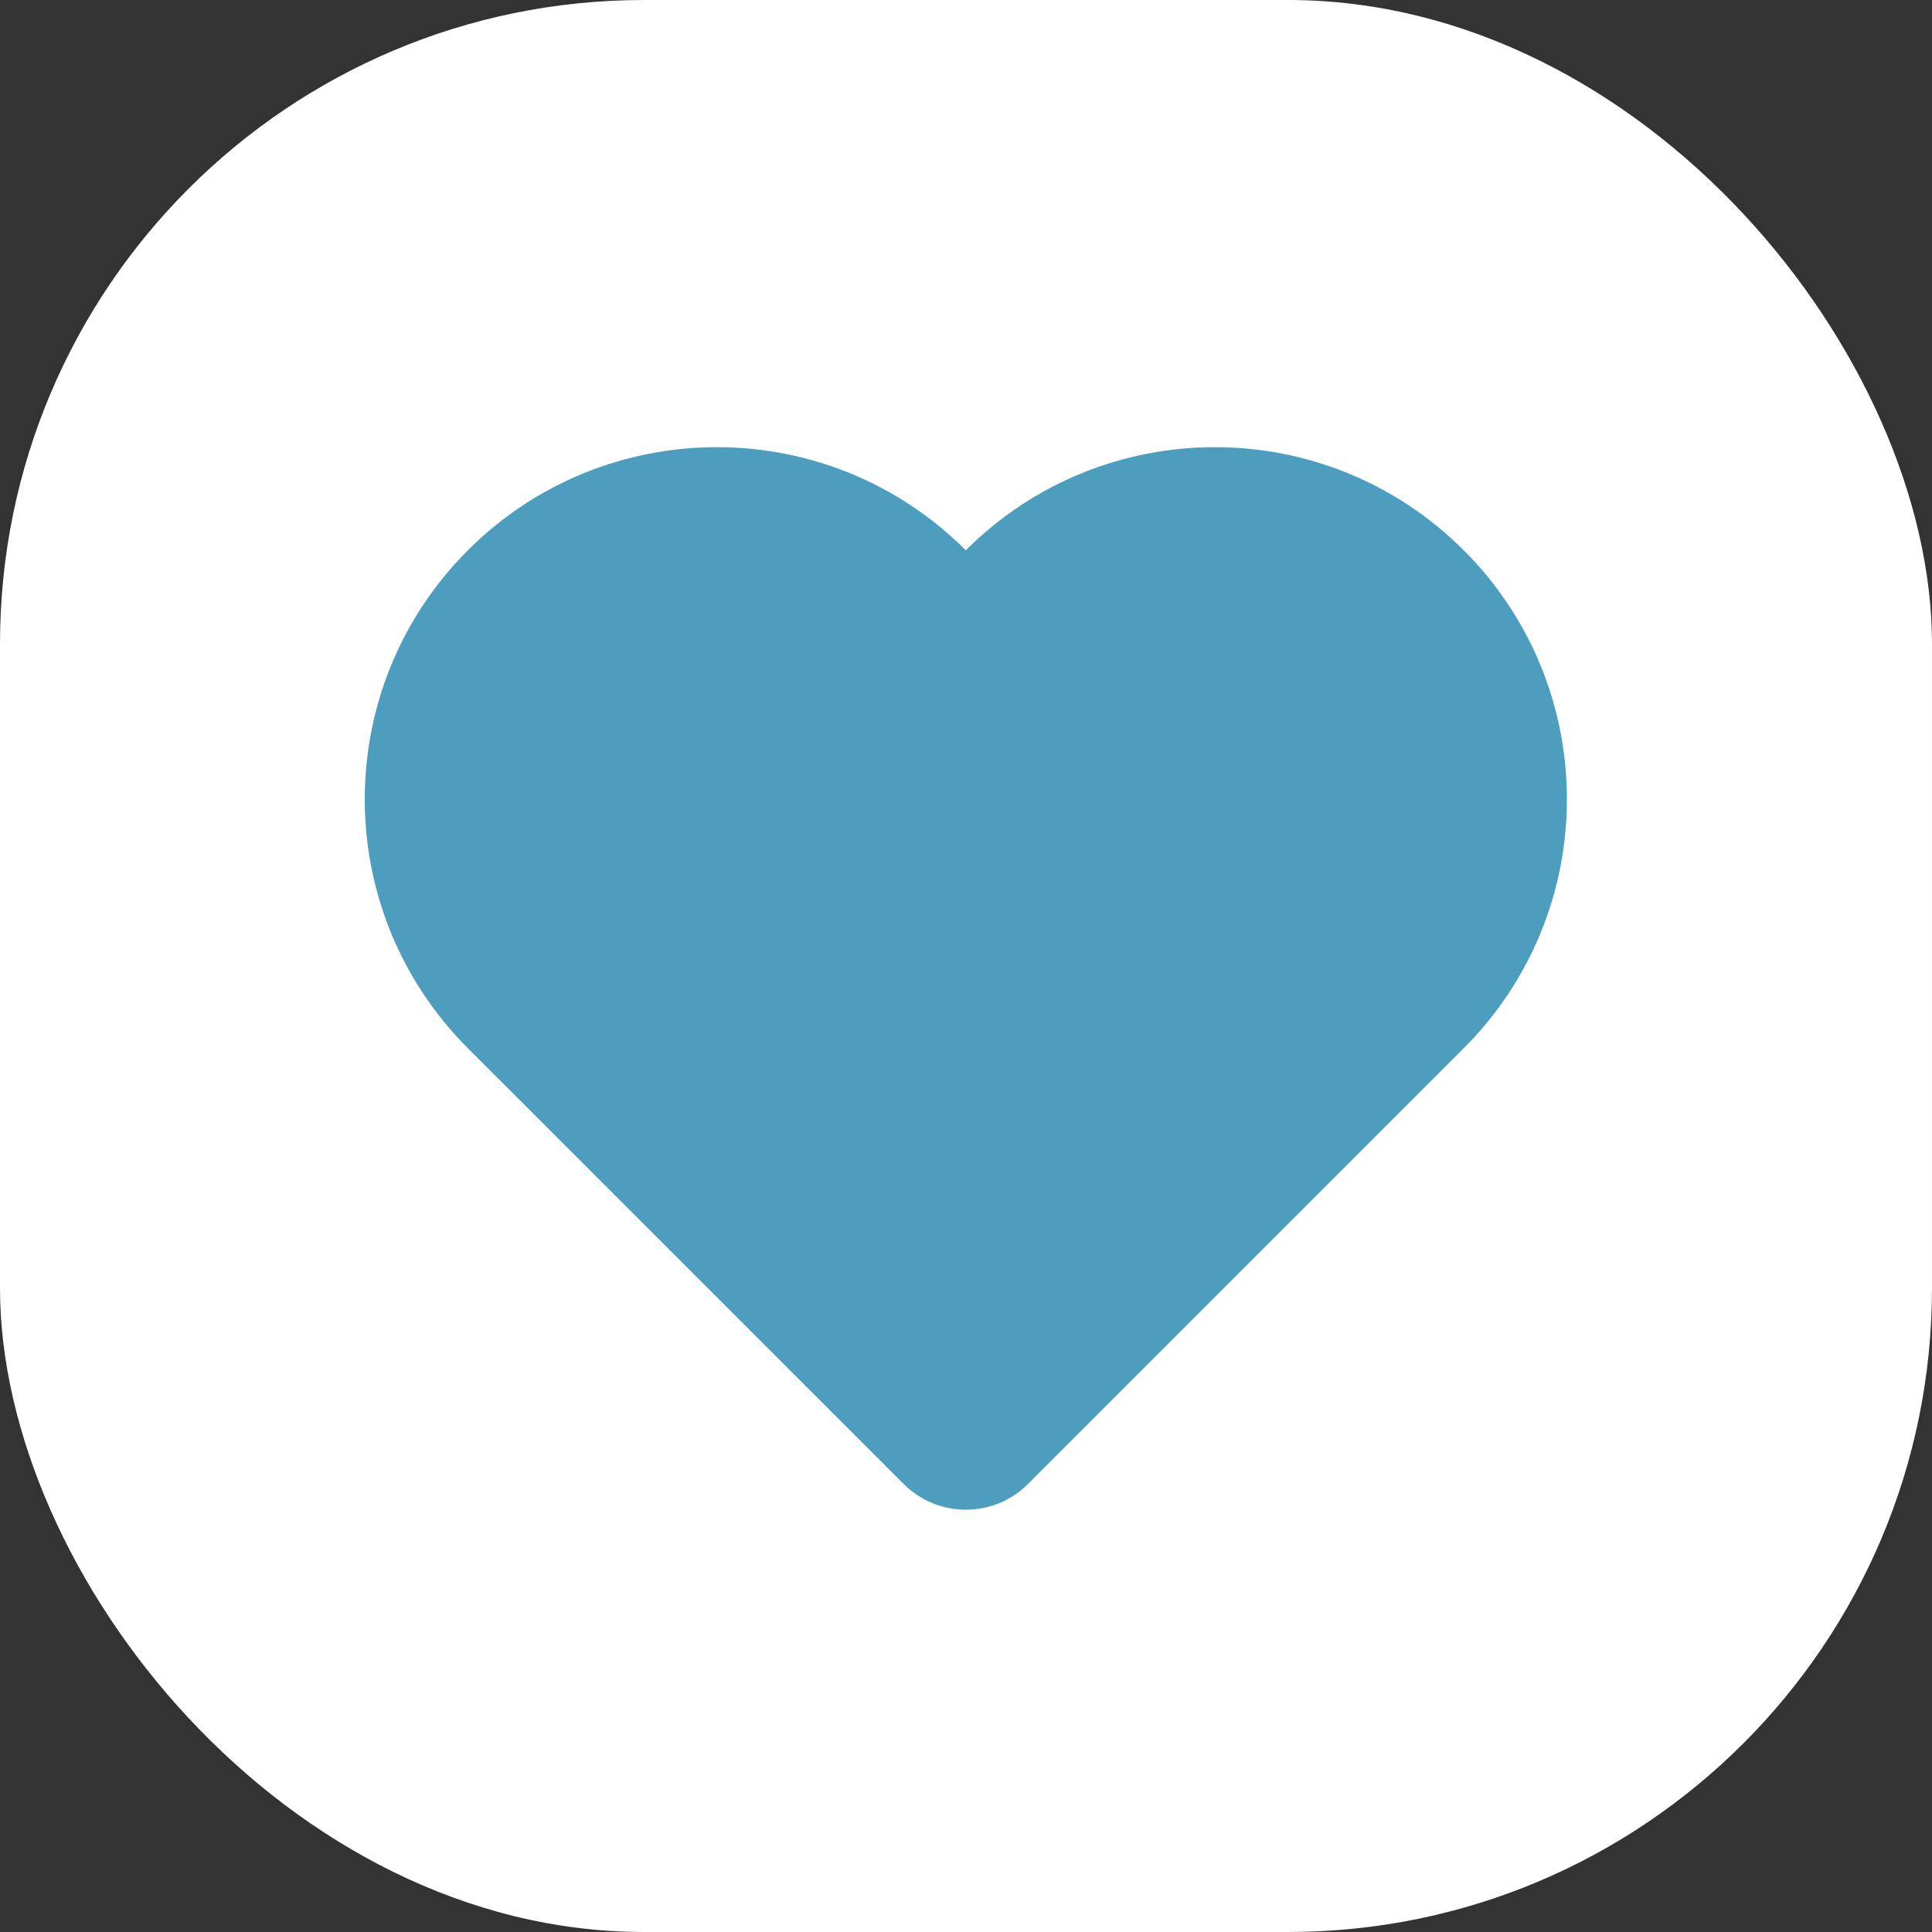 <svg width="30" height="30" viewBox="0 0 30 30" fill="none" xmlns="http://www.w3.org/2000/svg">
<rect x="0" y="0" width="30" height="30" fill="#333333" stroke="none"/>
<rect width="30" height="30" rx="10" fill="white"/>
<path fill-rule="evenodd" clip-rule="evenodd" d="M14.997 8.545C12.862 6.41 9.401 6.41 7.265 8.545C5.163 10.647 5.131 14.035 7.168 16.177L7.265 16.277L14.031 23.042C14.565 23.576 15.43 23.576 15.964 23.042L22.729 16.277L22.826 16.177C24.864 14.035 24.832 10.647 22.729 8.545C20.594 6.41 17.133 6.41 14.997 8.545Z" fill="#0074A3" fill-opacity="0.7"/>
</svg>
